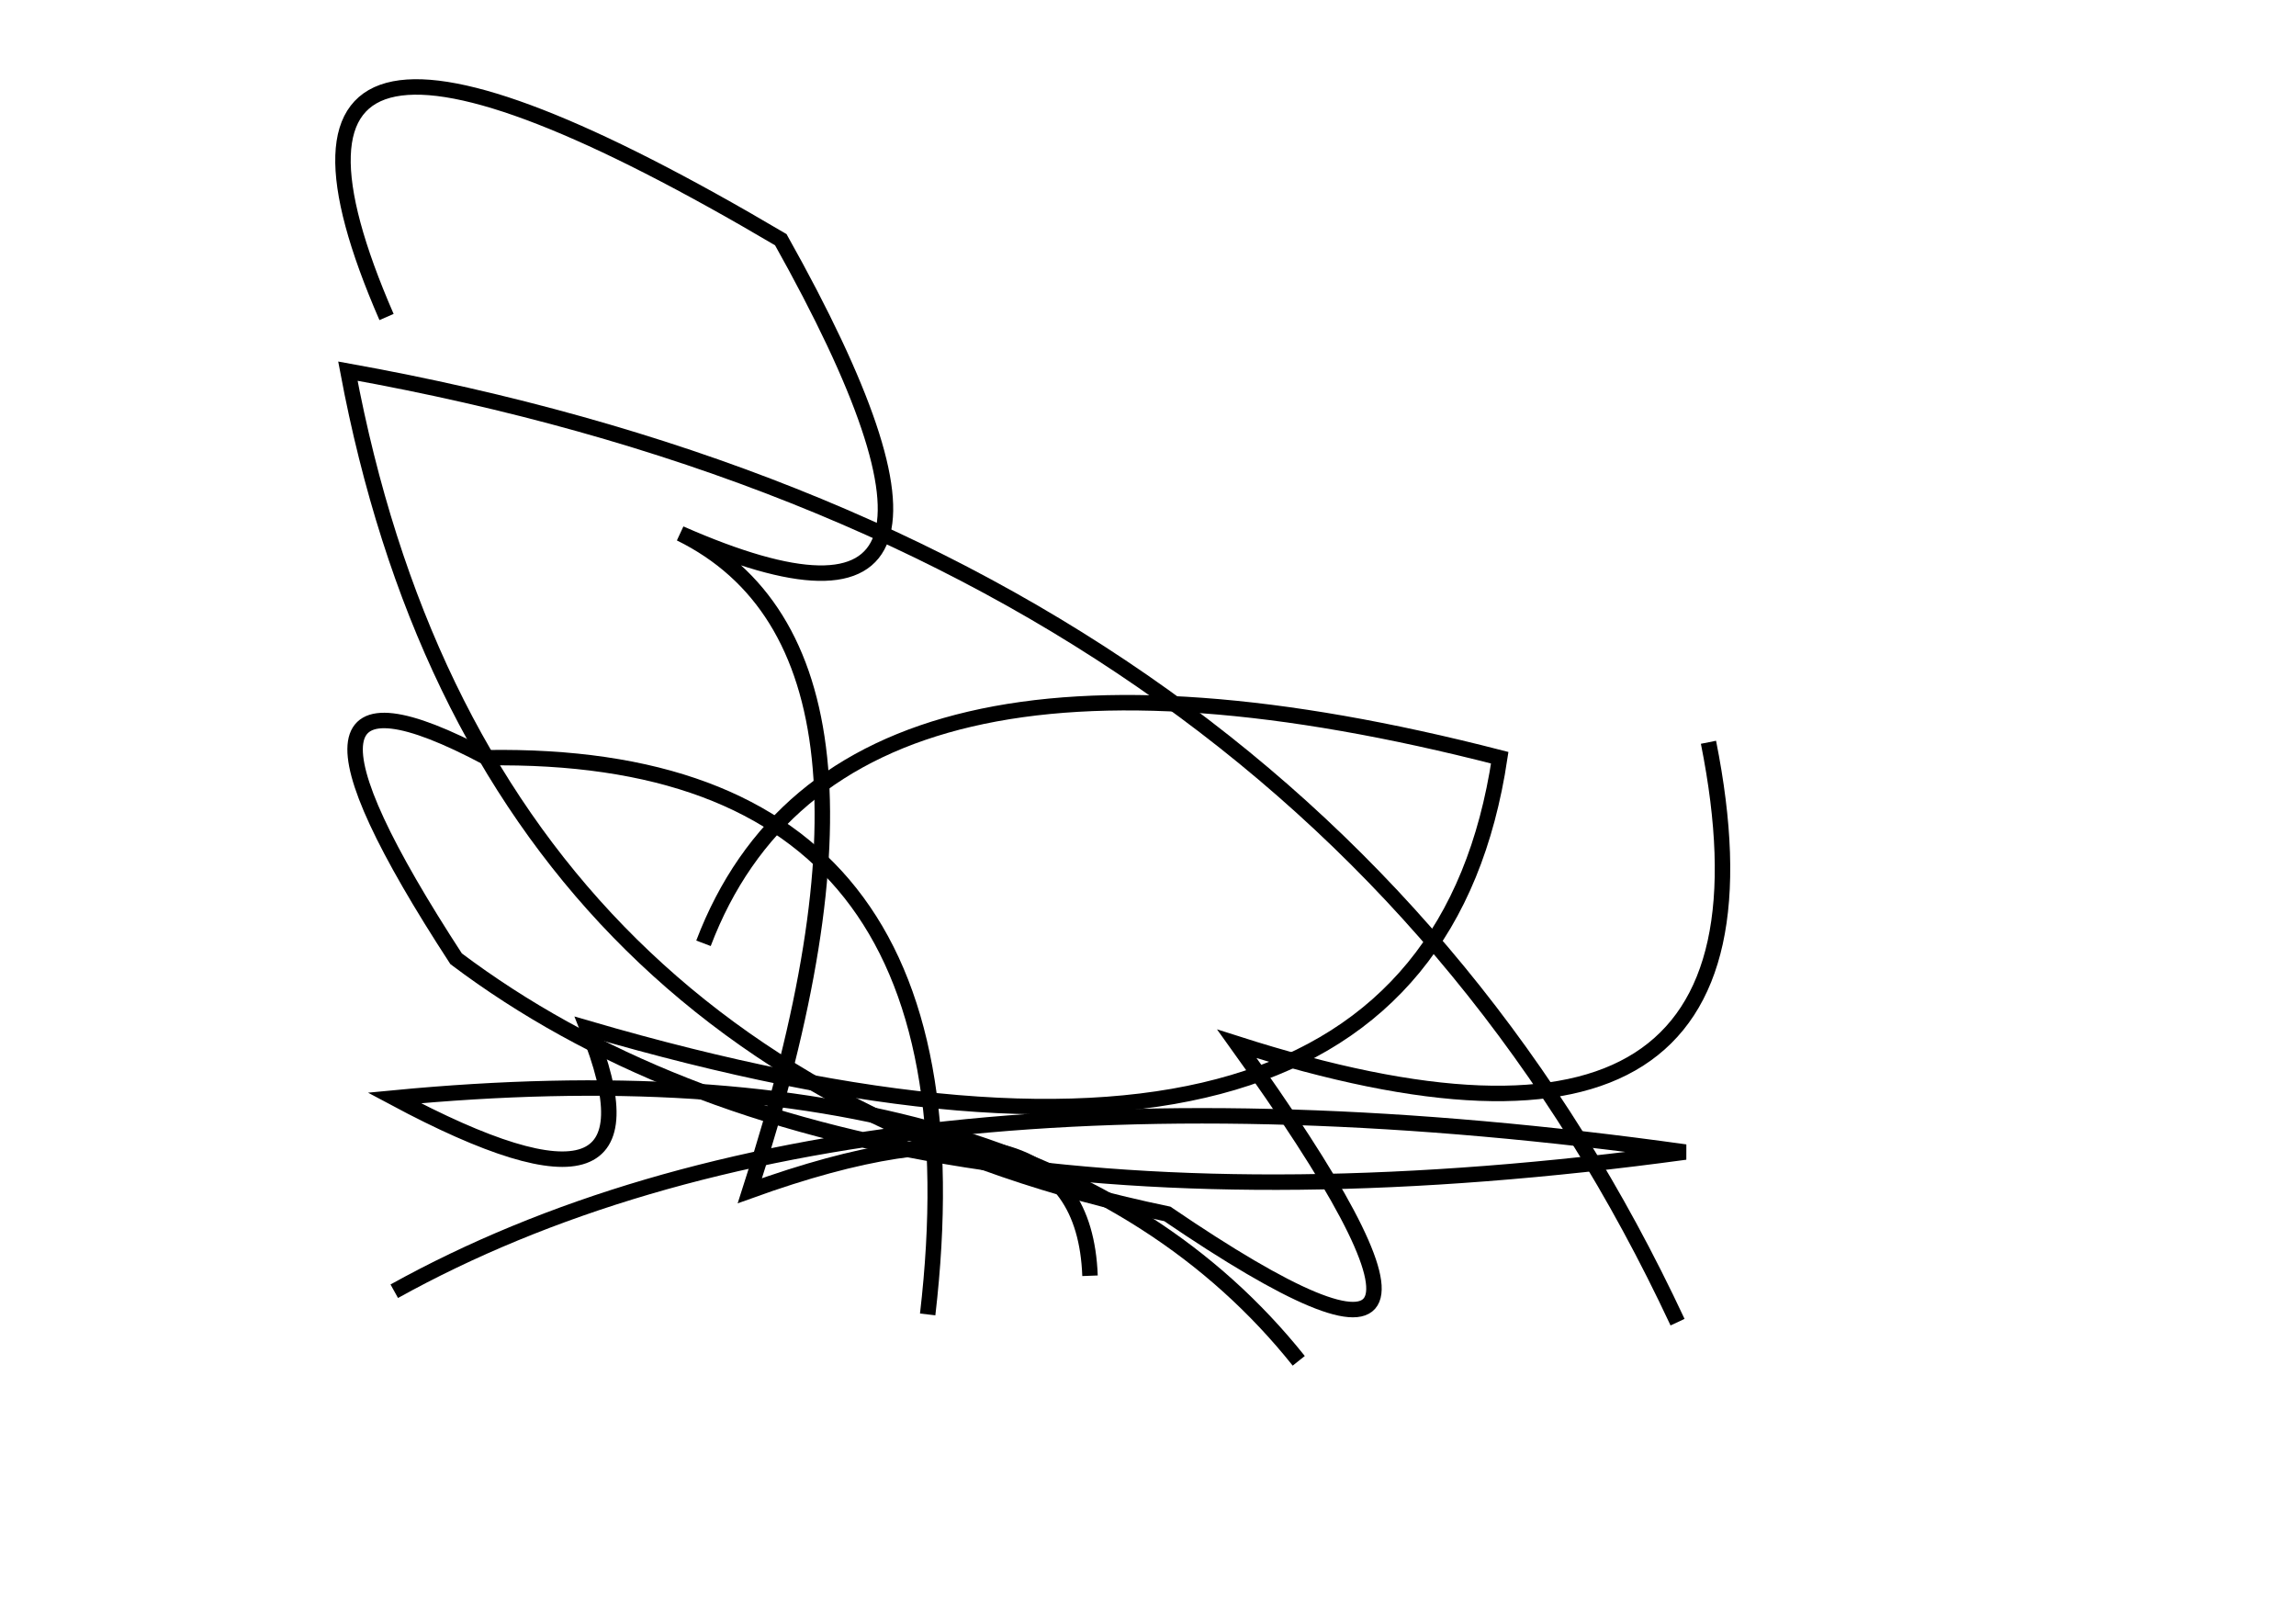 <?xml version="1.0" encoding="utf-8" ?>
<svg baseProfile="full" height="210mm" version="1.1" viewBox="0 0 297 210" width="297mm" xmlns="http://www.w3.org/2000/svg" xmlns:ev="http://www.w3.org/2001/xml-events" xmlns:xlink="http://www.w3.org/1999/xlink"><defs /><g transform="translate(43,30)"><path d="M 98,135 Q 97.0,108.5 54,124 Q 76.5,54.5 45,39 Q 90.5,59.0 58,1 Q -16.5,-43.0 7,11" fill="none" stroke="black" stroke-width="2" /><path d="M 77,140 Q 85.5,67.0 20,68 Q -12.0,51.0 16,94 Q 68.5,133.5 175,119 Q 67.5,104.0 8,137" fill="none" stroke="black" stroke-width="2" /><path d="M 125,146 Q 91.5,104.0 8,112 Q 44.5,131.5 33,103 Q 141.0,134.5 151,68 Q 65.5,46.0 48,92" fill="none" stroke="black" stroke-width="2" /><path d="M 174,141 Q 127.0,40.5 2,18 Q 19.0,108.5 108,127 Q 156.5,160.0 117,105 Q 190.5,128.5 178,66" fill="none" stroke="black" stroke-width="2" /></g></svg>